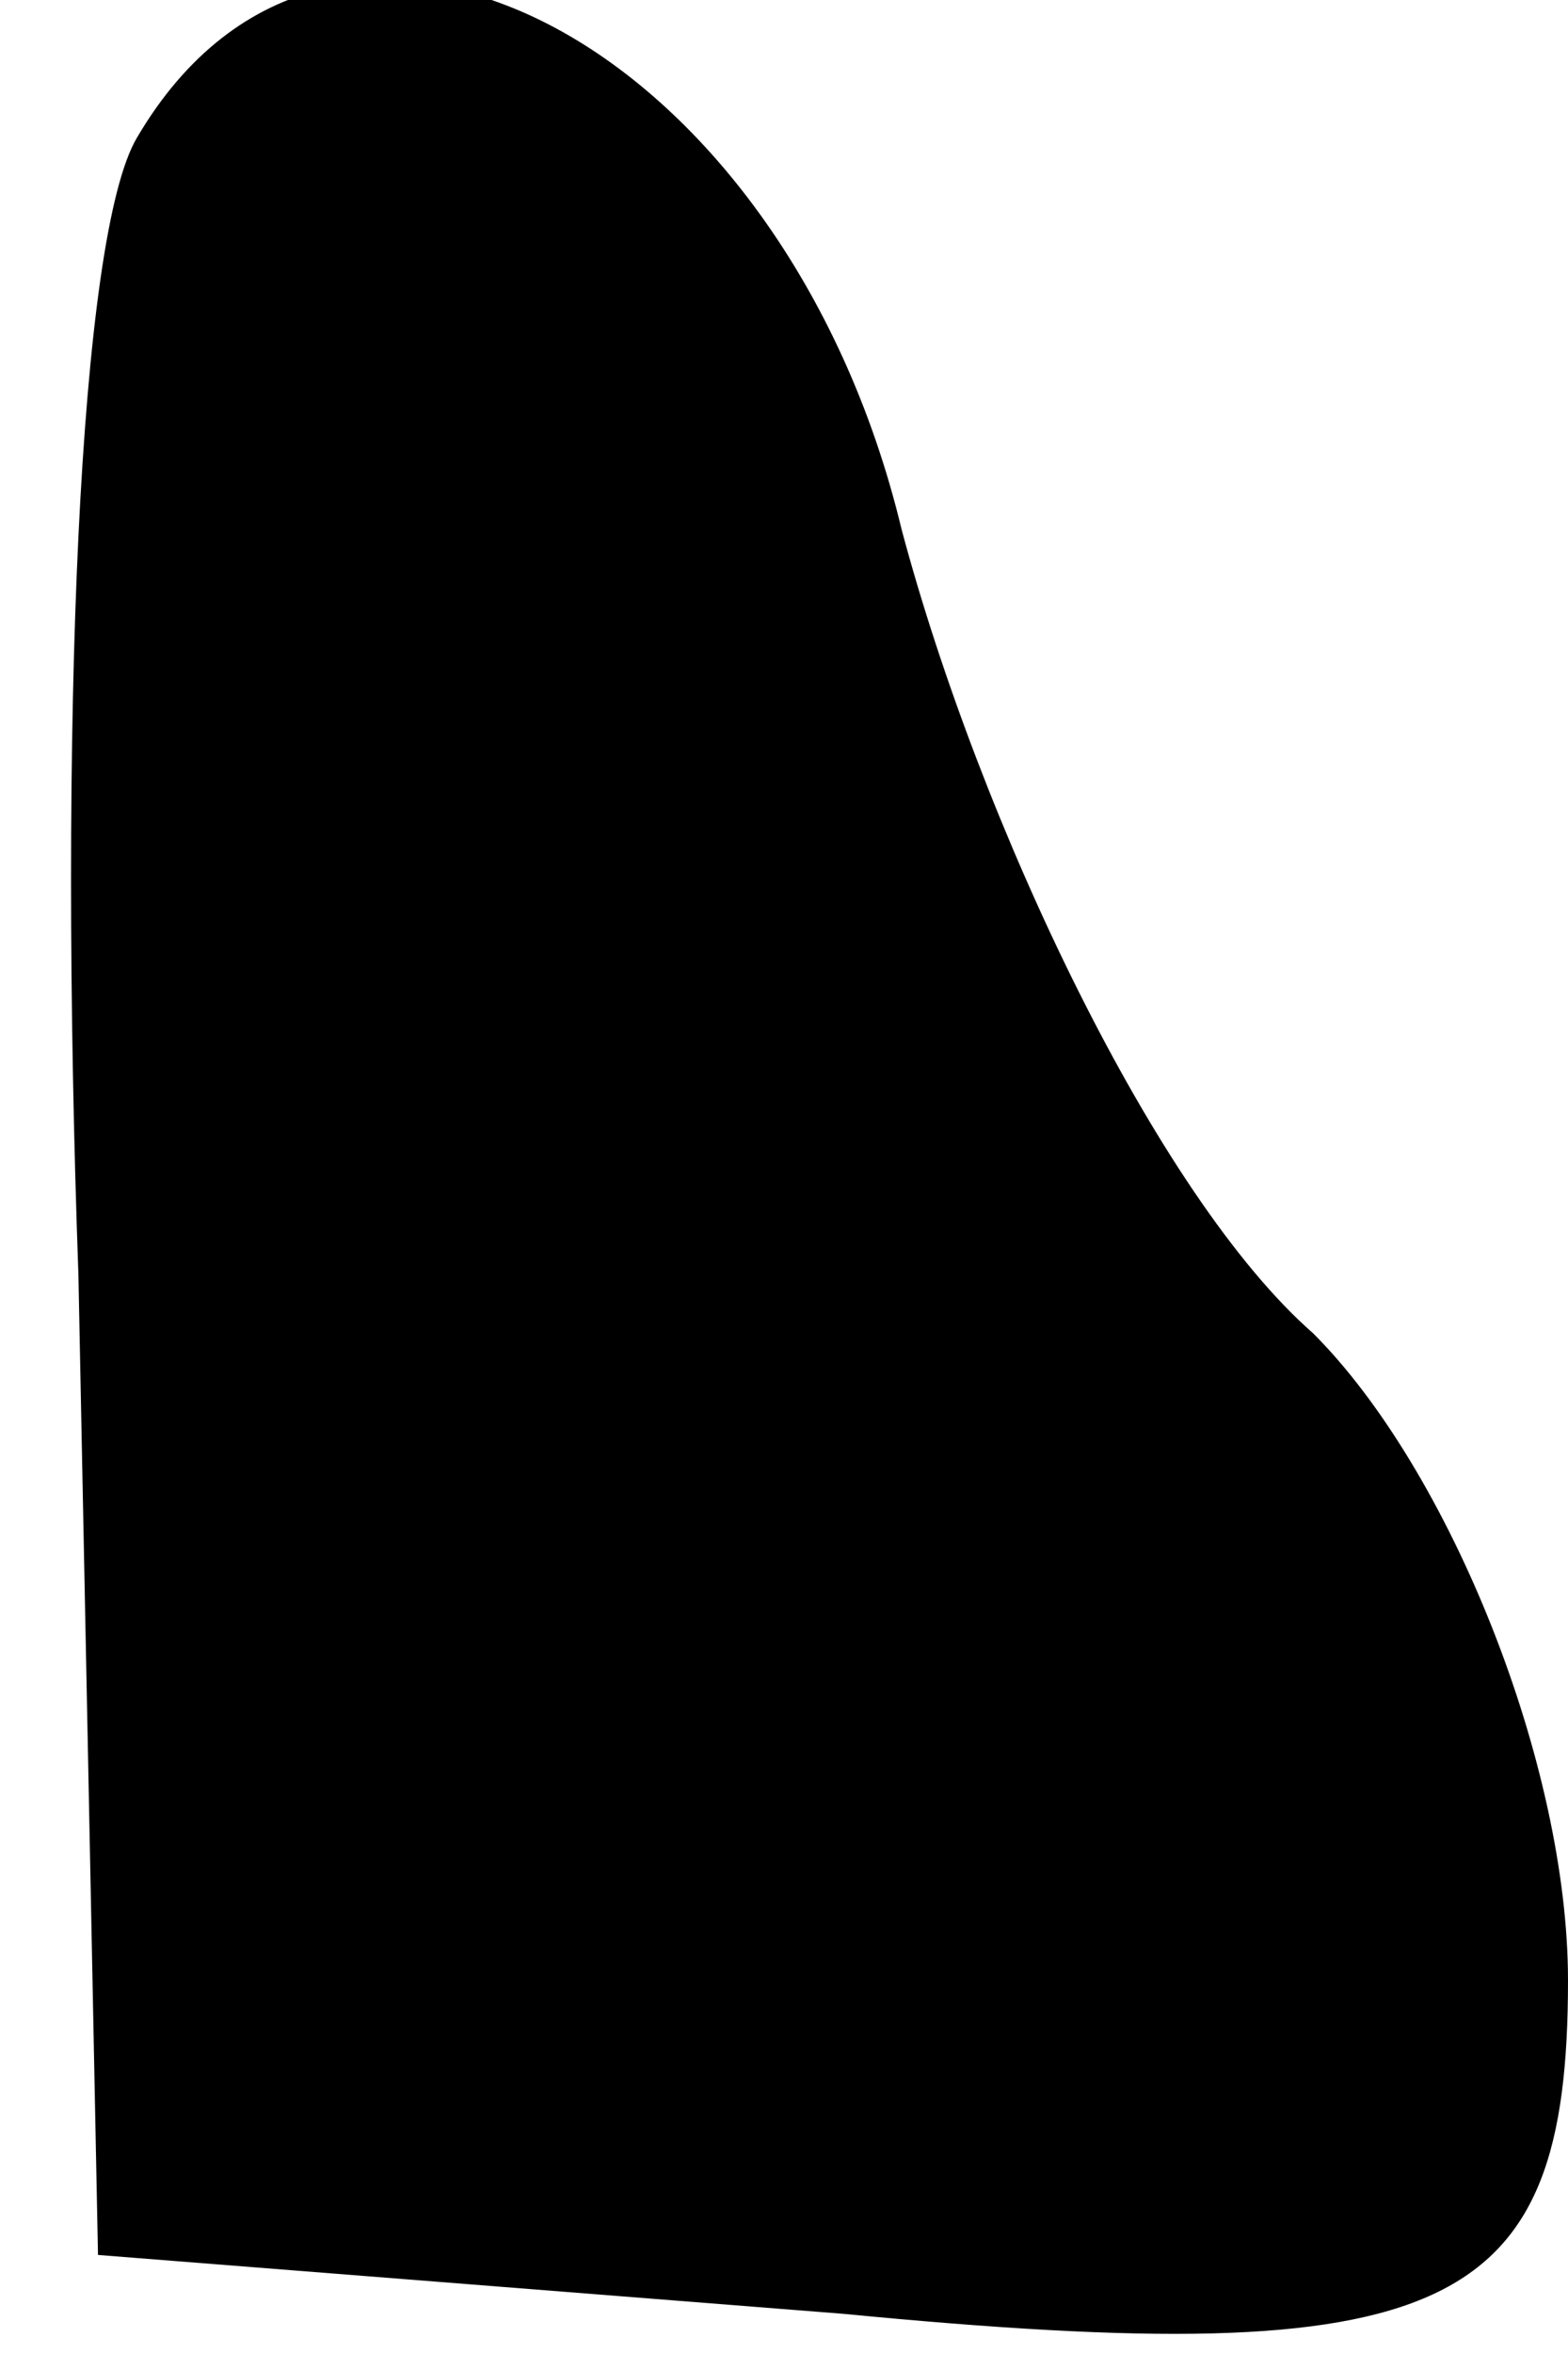 <?xml version="1.0" standalone="no"?>
<!DOCTYPE svg PUBLIC "-//W3C//DTD SVG 20010904//EN"
 "http://www.w3.org/TR/2001/REC-SVG-20010904/DTD/svg10.dtd">
<svg version="1.0" xmlns="http://www.w3.org/2000/svg"
 width="8pt" height="12pt" viewBox="0 0 8 12"
 preserveAspectRatio="xMidYMid meet">
<g transform="translate(0,12) scale(0.1,-0.1)"
fill="#000000" stroke="none">
<path fill="#000000" stroke="none" d="M7 113 c-3 -5 -4 -30 -3 -58 l1 -50 38
-3 c31 -3 37 0 37 17 0 11 -6 26 -13 33 -8 7 -17 26 -21 41 -6 25 -29 37 -39
20z"/>
</g>
</svg>

